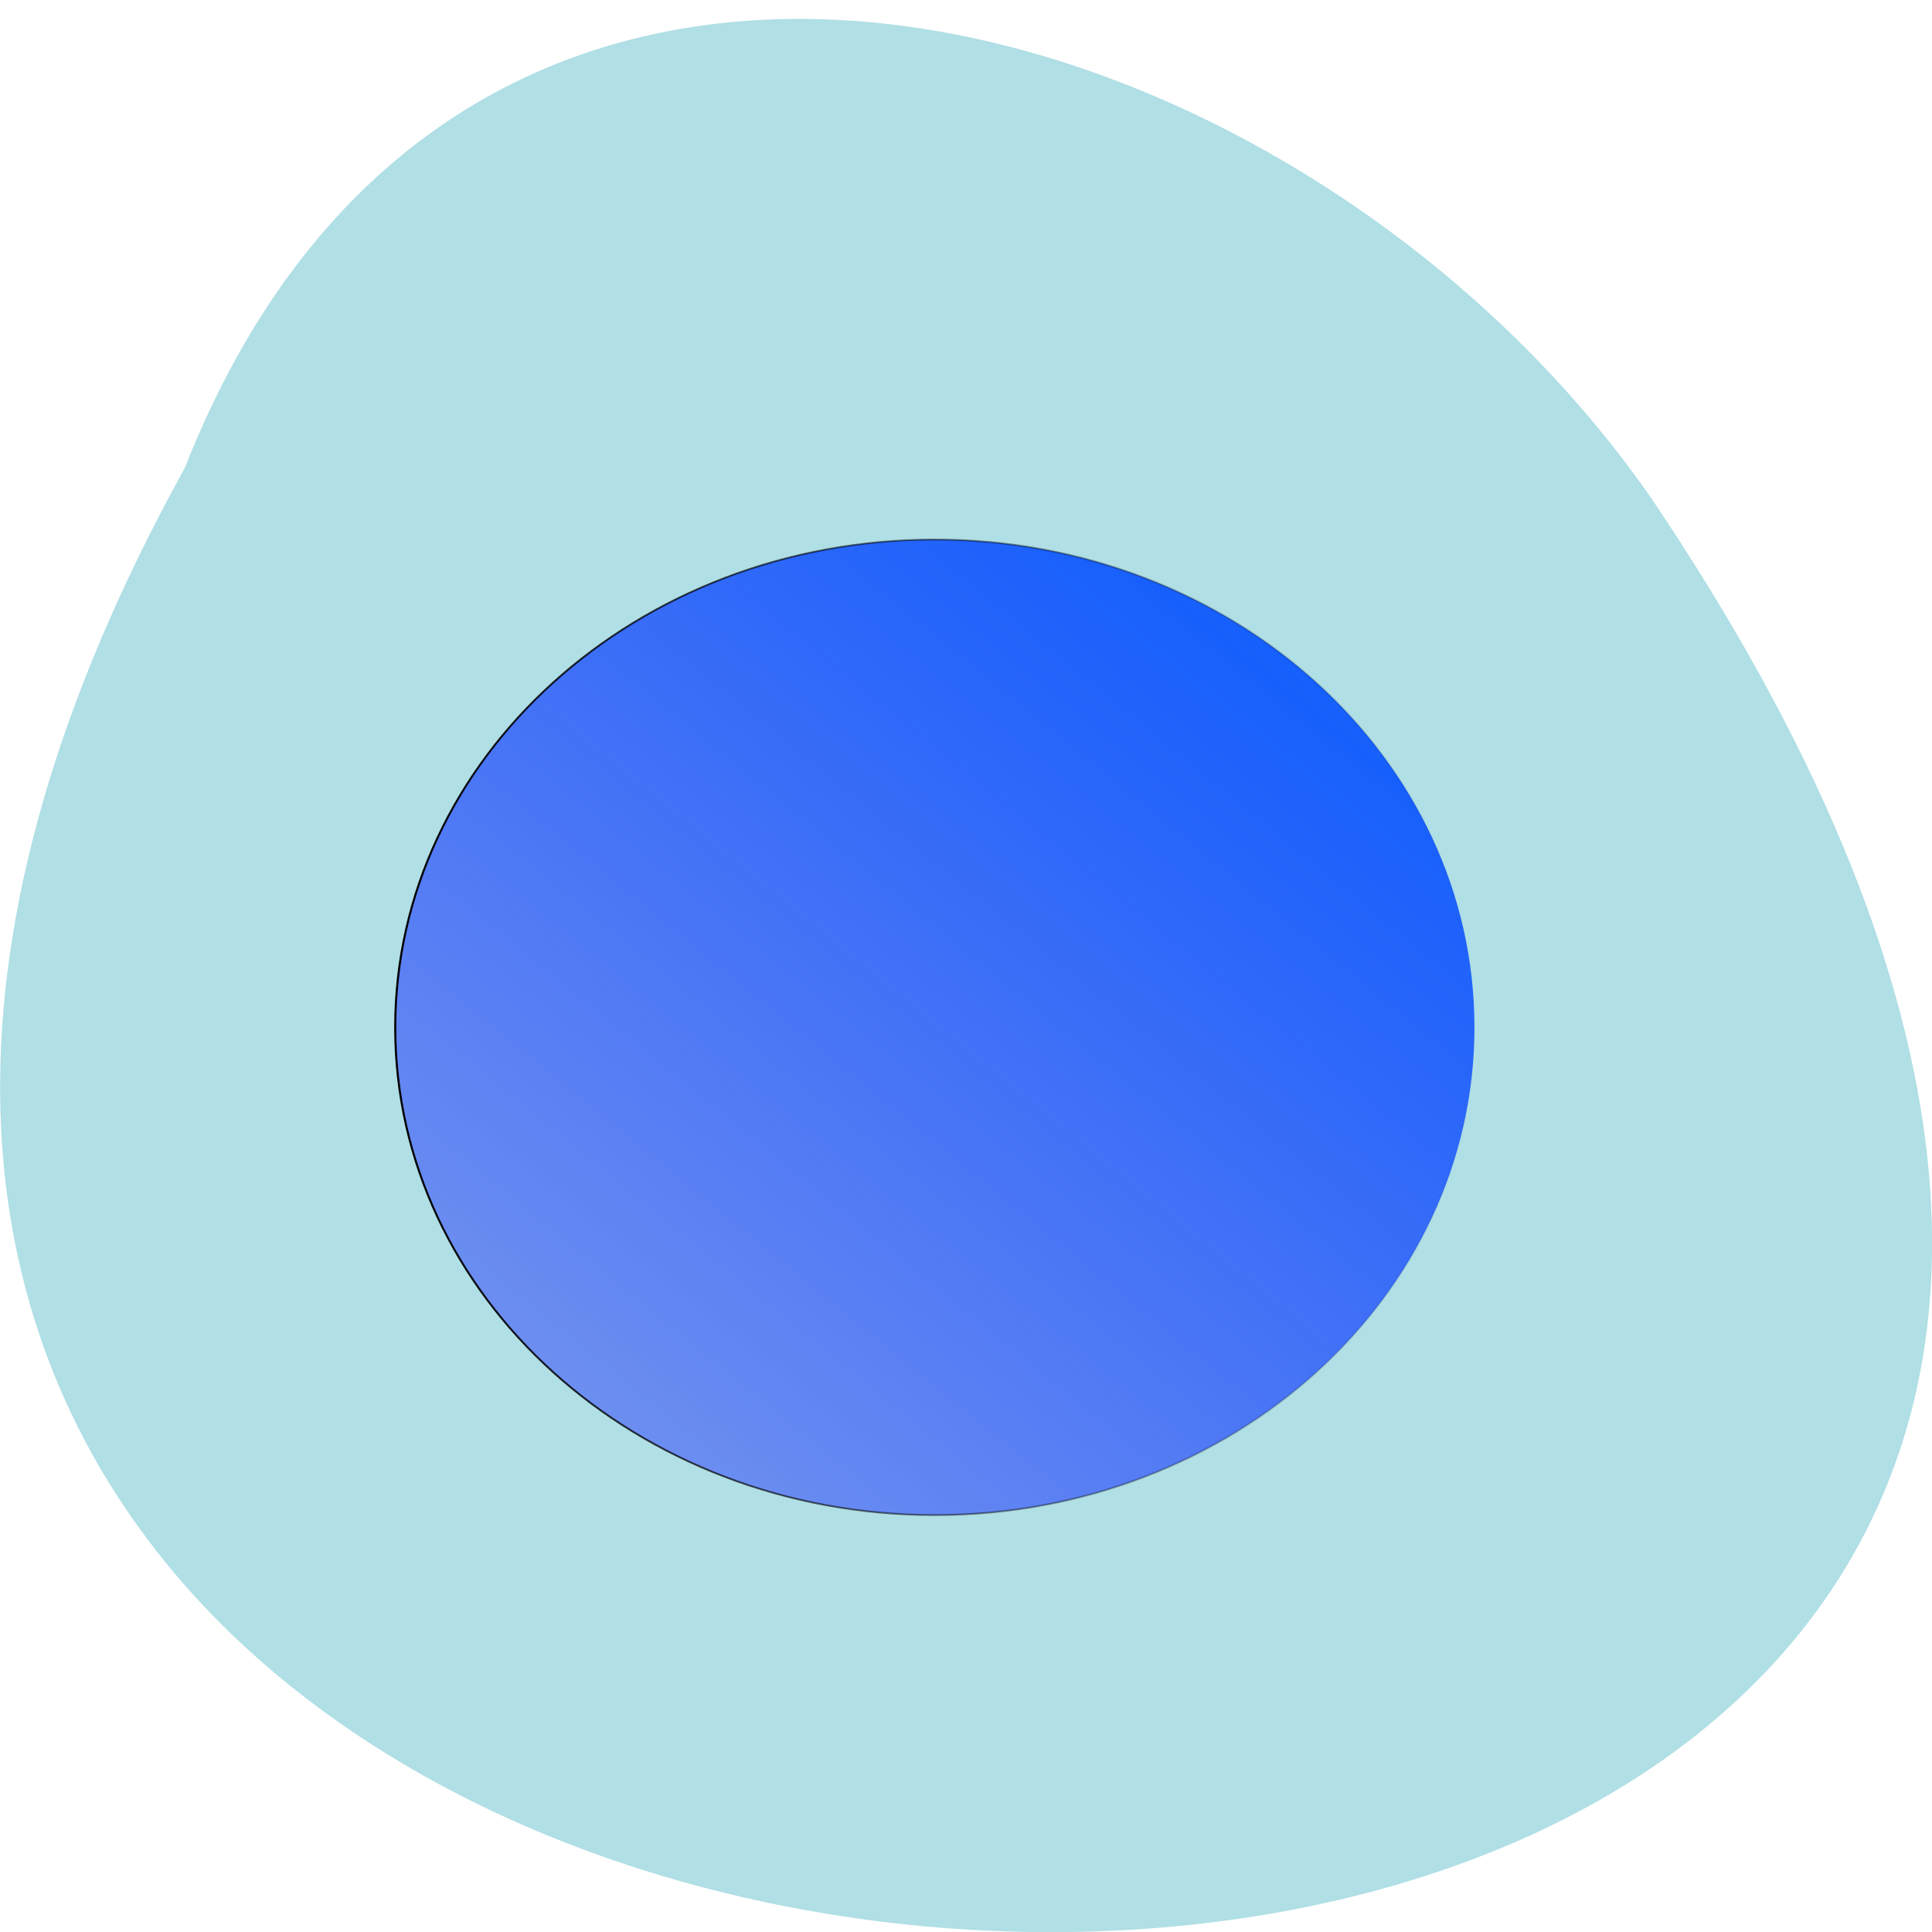<svg xmlns="http://www.w3.org/2000/svg" viewBox="0 0 32 32"><defs><linearGradient id="0" gradientUnits="userSpaceOnUse" x1="665.72" y1="347.13" x2="-145.92" y2="1198.33"><stop stop-color="#005aff"/><stop offset="1" stop-color="#2800ff" stop-opacity="0"/></linearGradient><linearGradient id="1" gradientUnits="userSpaceOnUse" x1="133.79" x2="660.5"><stop stop-color="#000"/><stop offset="1" stop-color="#000" stop-opacity="0"/></linearGradient></defs><path d="m 3.059 7.754 c -17.41 31.496 46.19 32.98 24.301 0.512 c -5.781 -8.352 -19.613 -12.43 -24.301 -0.512" fill="#b0dfe5"/><path d="m 660.02 625.26 c 0 153.84 -117.69 278.51 -262.93 278.51 c -145.13 0 -262.82 -124.66 -262.82 -278.51 c 0 -153.84 117.69 -278.64 262.82 -278.64 c 145.24 0 262.93 124.8 262.93 278.64" transform="matrix(0.034 0 0 0.029 1.981 -1.115)" fill="url(#0)" fill-rule="evenodd" stroke="url(#1)"/></svg>